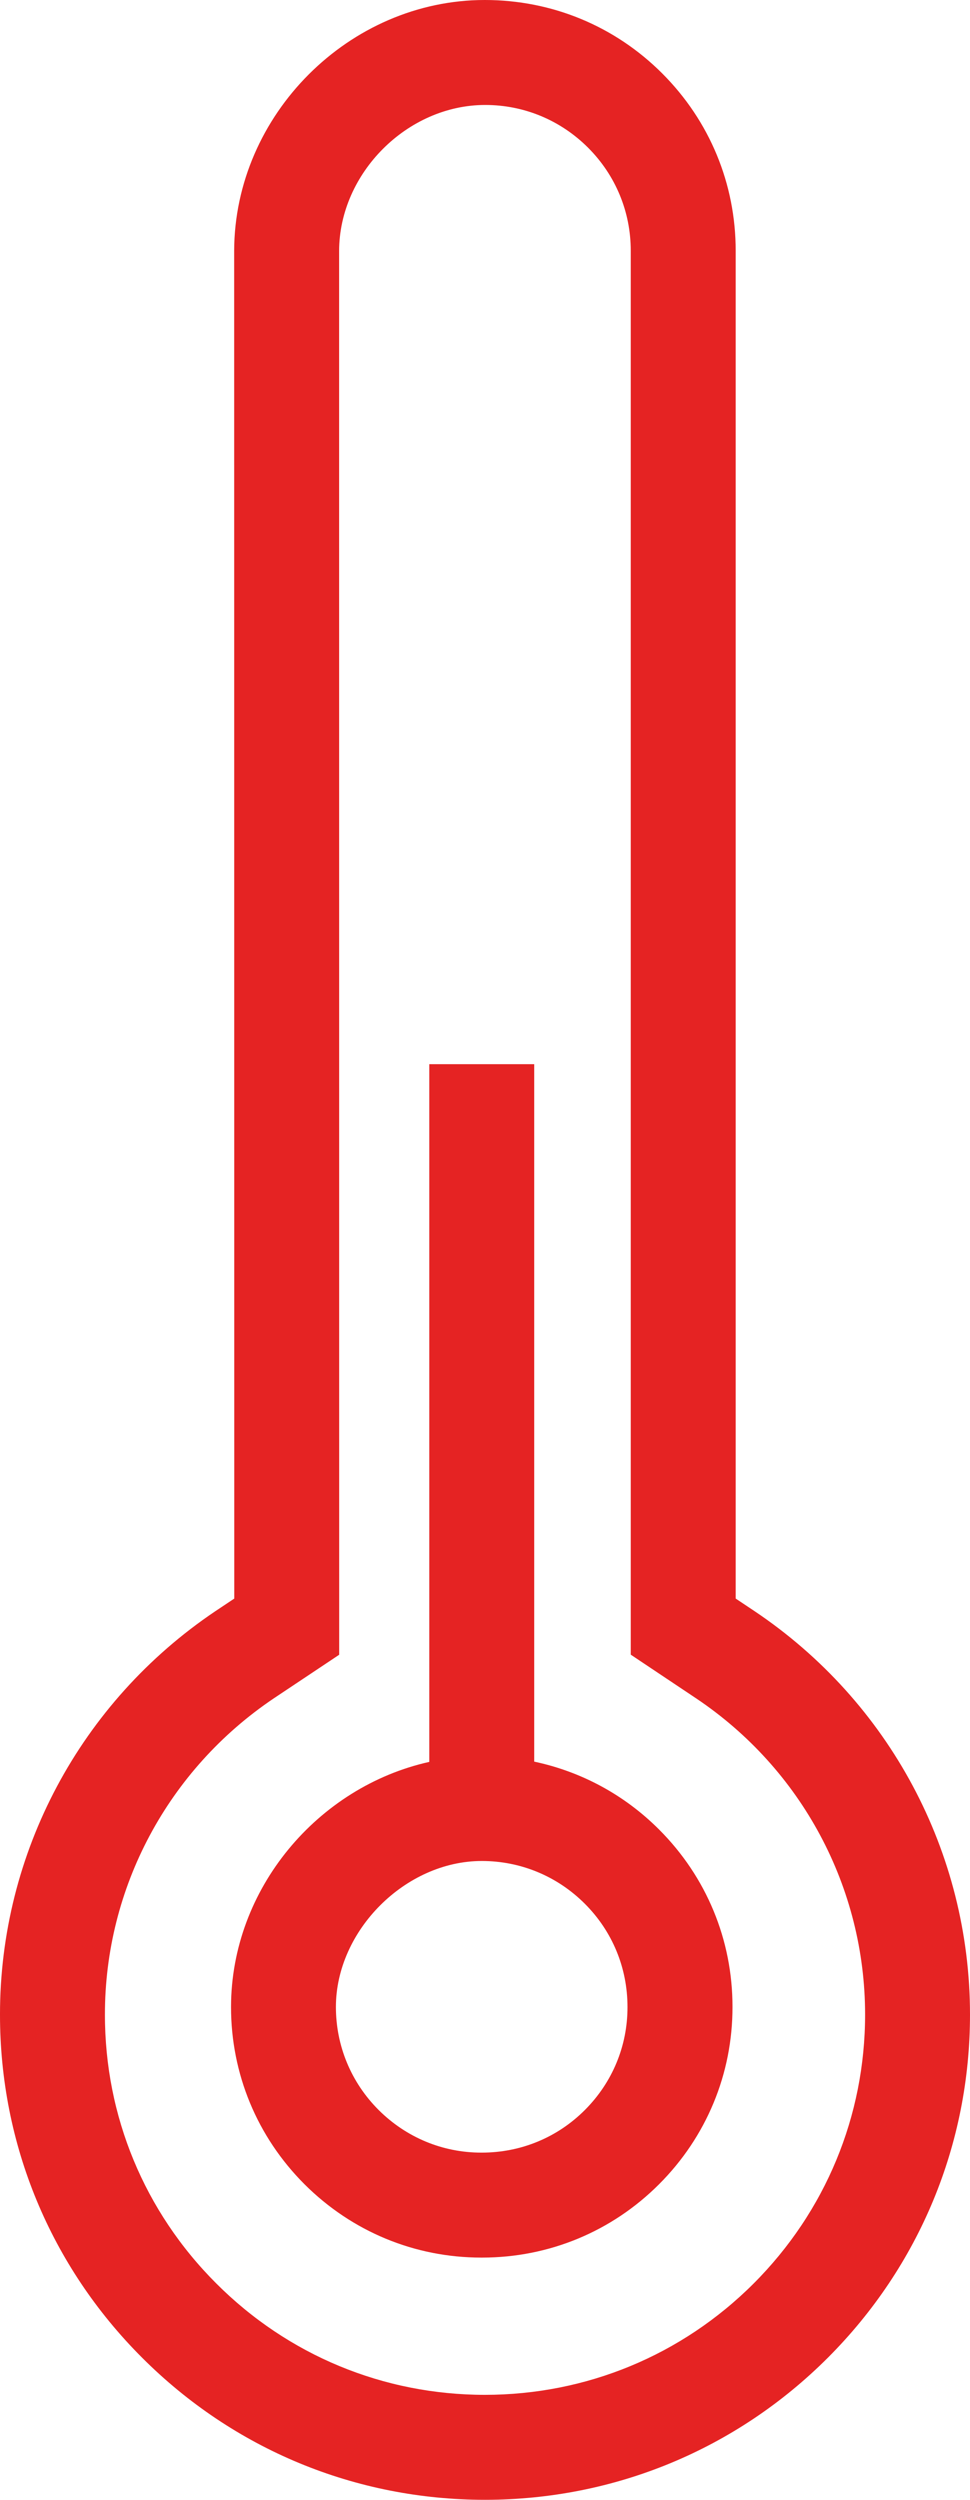 <?xml version="1.0" encoding="utf-8"?>
<!-- Generator: Adobe Illustrator 17.0.0, SVG Export Plug-In . SVG Version: 6.00 Build 0)  -->
<!DOCTYPE svg PUBLIC "-//W3C//DTD SVG 1.1//EN" "http://www.w3.org/Graphics/SVG/1.1/DTD/svg11.dtd">
<svg fill="#E52323" version="1.1" xmlns="http://www.w3.org/2000/svg" xmlns:xlink="http://www.w3.org/1999/xlink" x="0px" y="0px"
	 width="36.876px" height="95px" viewBox="0 0 36.876 95" enable-background="new 0 0 36.876 95" xml:space="preserve">
<g id="Layer_1">
	<g>
		<path d="M28.68,61.225l-0.712-0.475V9.536c0.004-2.545-0.988-4.94-2.791-6.744C23.377,0.991,20.987,0,18.428,0
			c-5.152,0-9.514,4.363-9.526,9.532l0.004,51.219l-0.722,0.481C3.055,64.685-0.004,70.416,0,76.56
			c-0.002,4.927,1.917,9.557,5.4,13.037C8.88,93.081,13.51,95,18.438,95h0.001c4.924-0.002,9.553-1.92,13.035-5.401
			c3.484-3.488,5.402-8.119,5.402-13.041C36.874,70.395,33.81,64.664,28.68,61.225z M28.652,86.779
			c-2.728,2.727-6.356,4.23-10.215,4.232c-3.861,0-7.488-1.503-10.216-4.234C5.49,84.049,3.987,80.422,3.989,76.56
			c-0.004-4.816,2.398-9.309,6.416-12.015l2.49-1.66L12.892,9.536c0.007-2.955,2.594-5.547,5.555-5.547
			c1.474,0,2.862,0.577,3.909,1.623c1.048,1.049,1.625,2.441,1.623,3.921v53.349l2.483,1.659c4.022,2.695,6.424,7.188,6.426,12.018
			C32.887,80.416,31.383,84.045,28.652,86.779z"/>
		<path d="M20.309,66.947V40.442H16.32v26.515c-4.24,0.945-7.53,4.82-7.537,9.305
			c-0.003,2.547,0.99,4.943,2.794,6.747c1.801,1.797,4.187,2.786,6.72,2.786h0.033c2.54,0,4.928-0.99,6.724-2.786
			c1.804-1.803,2.796-4.198,2.793-6.738c0.003-2.547-0.989-4.943-2.791-6.744C23.736,68.206,22.096,67.326,20.309,66.947z
			 M22.233,80.188c-1.043,1.043-2.429,1.618-3.921,1.618h-0.016c-1.469,0-2.854-0.576-3.901-1.62
			c-1.049-1.048-1.625-2.441-1.625-3.919c0.004-2.902,2.642-5.544,5.546-5.544c1.479,0,2.869,0.577,3.917,1.625
			c1.048,1.047,1.623,2.439,1.622,3.923C23.859,77.748,23.282,79.139,22.233,80.188z"/>
	</g>
</g>
<g id="Layer_2">
</g>
</svg>
